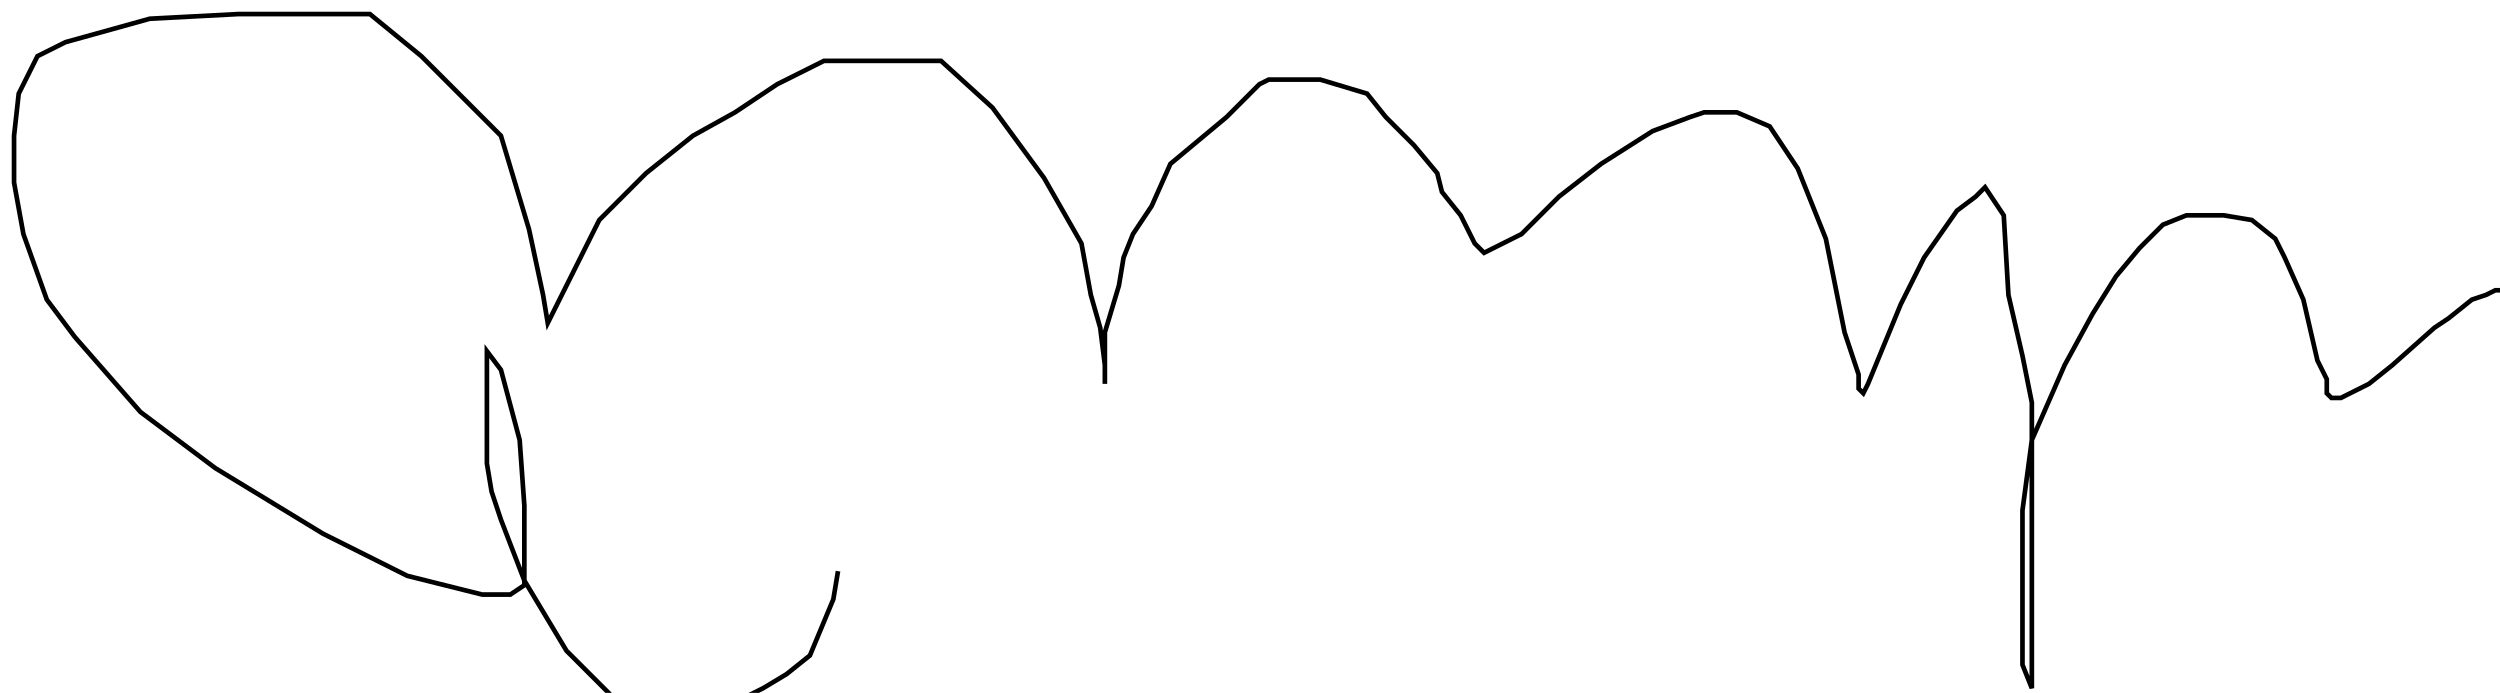 <?xml version="1.0" encoding="utf-8" ?>
<svg baseProfile="tiny" height="148" version="1.2" viewBox="-3 -3 534 148" width="534" xmlns="http://www.w3.org/2000/svg" xmlns:ev="http://www.w3.org/2001/xml-events" xmlns:xlink="http://www.w3.org/1999/xlink"><defs /><path d="M176 119 L175 125 L170 137 L165 141 L160 144 L154 147 L146 147 L138 148 L129 147 L118 136 L109 121 L104 108 L102 102 L101 96 L101 89 L101 76 L101 72 L104 76 L108 91 L109 105 L109 117 L109 122 L106 124 L100 124 L84 120 L66 111 L43 97 L27 85 L13 69 L7 61 L2 47 L0 36 L0 26 L1 17 L5 9 L11 6 L29 1 L48 0 L62 0 L69 0 L76 0 L87 9 L104 26 L110 46 L113 60 L114 66 L117 60 L122 50 L125 44 L135 34 L145 26 L154 21 L163 15 L173 10 L179 10 L186 10 L198 10 L209 20 L220 35 L228 49 L230 60 L232 67 L233 75 L233 77 L233 79 L233 68 L236 58 L237 52 L239 47 L243 41 L247 32 L259 22 L266 15 L268 14 L272 14 L274 14 L279 14 L289 17 L293 22 L299 28 L304 34 L305 38 L309 43 L312 49 L313 50 L314 51 L322 47 L330 39 L339 32 L350 25 L358 22 L361 21 L363 21 L368 21 L375 24 L381 33 L387 48 L391 68 L394 77 L394 79 L394 80 L395 81 L396 79 L403 62 L408 52 L415 42 L419 39 L420 38 L421 37 L425 43 L426 60 L429 73 L431 83 L431 96 L431 111 L431 126 L431 138 L431 144 L429 139 L429 123 L429 106 L431 91 L438 75 L444 64 L449 56 L454 50 L459 45 L464 43 L466 43 L472 43 L478 44 L483 48 L485 52 L489 61 L492 74 L494 78 L494 81 L495 82 L497 82 L503 79 L508 75 L517 67 L520 65 L525 61 L528 60 L530 59 L531 59 L532 59 L533 59 L534 61 " fill="none" stroke="black" /></svg>